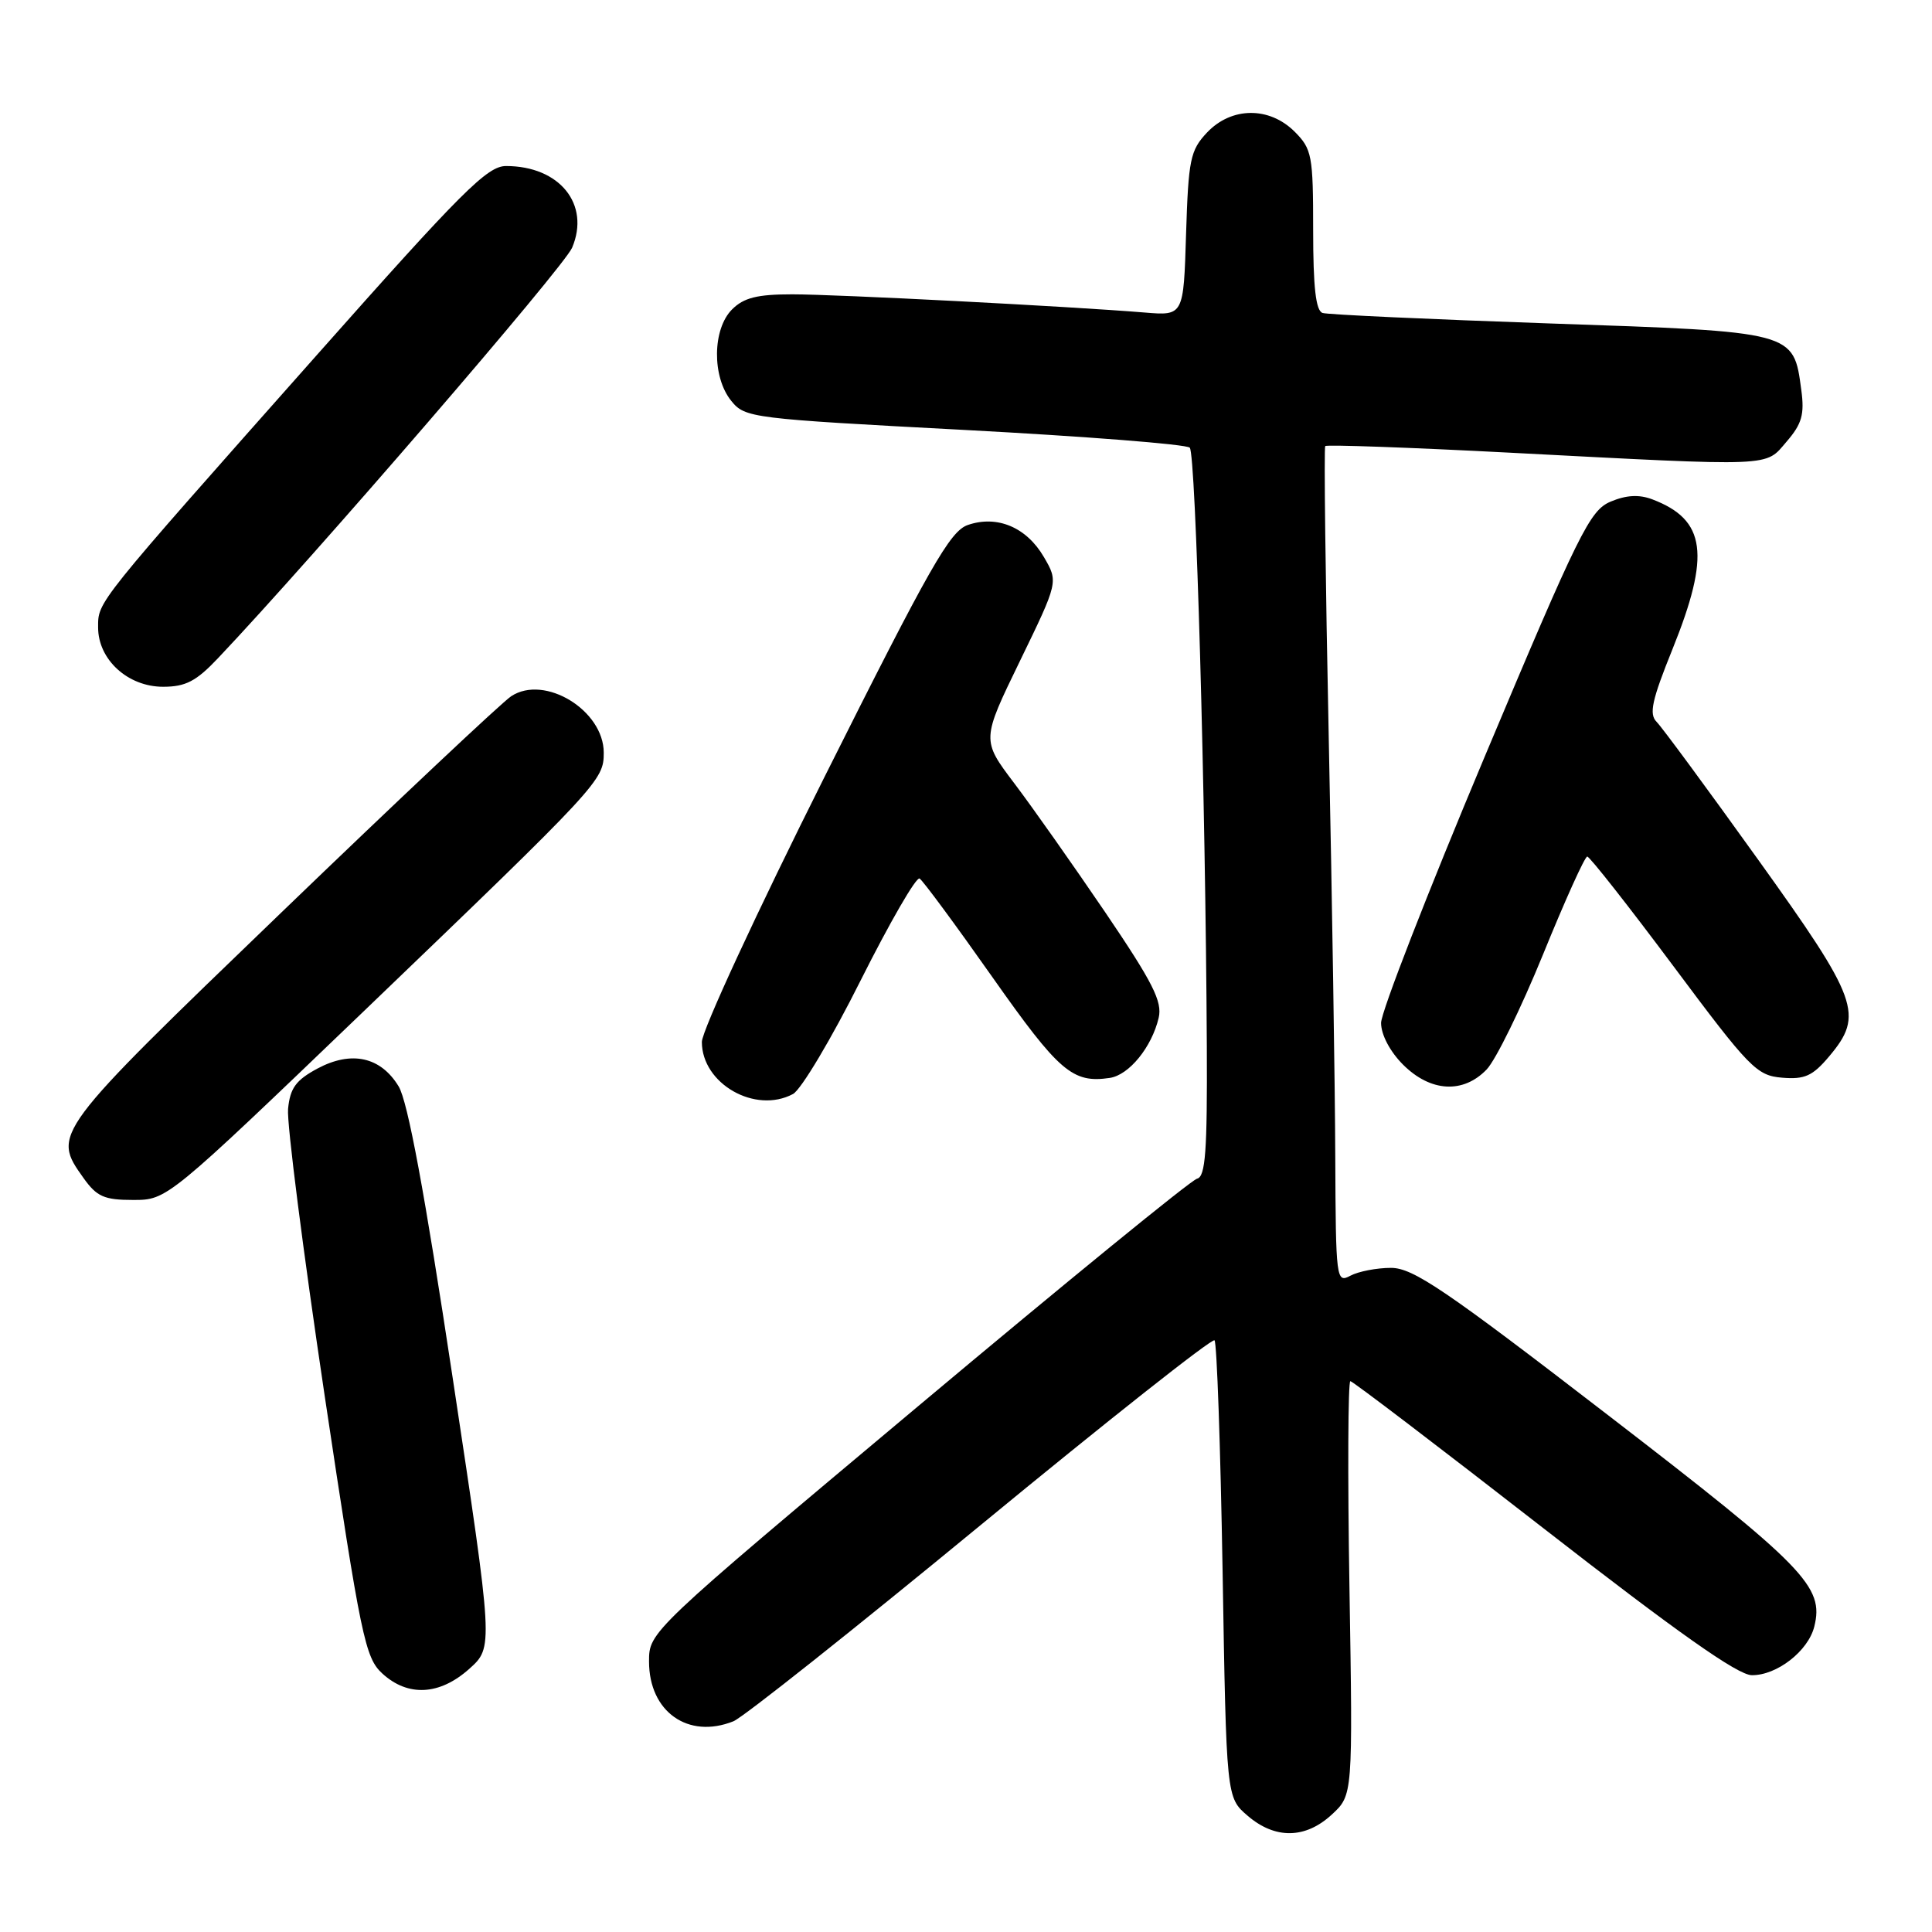 <?xml version="1.0" encoding="UTF-8" standalone="no"?>
<!DOCTYPE svg PUBLIC "-//W3C//DTD SVG 1.1//EN" "http://www.w3.org/Graphics/SVG/1.1/DTD/svg11.dtd" >
<svg xmlns="http://www.w3.org/2000/svg" xmlns:xlink="http://www.w3.org/1999/xlink" version="1.1" viewBox="0 0 256 256">
 <g >
 <path fill="currentColor"
d=" M 176.48 240.43 C 179.26 237.86 179.26 237.86 178.81 210.43 C 178.56 195.34 178.62 183.01 178.93 183.01 C 179.24 183.02 190.75 191.79 204.50 202.49 C 222.21 216.27 230.26 221.96 232.12 221.97 C 235.43 222.01 239.59 218.78 240.40 215.54 C 241.73 210.23 239.21 207.64 213.12 187.55 C 191.46 170.86 187.24 168.00 184.31 168.00 C 182.42 168.00 180.00 168.47 178.93 169.04 C 177.06 170.04 177.00 169.56 176.93 153.29 C 176.90 144.05 176.51 119.18 176.07 98.00 C 175.63 76.82 175.42 59.33 175.60 59.11 C 175.79 58.90 186.77 59.29 200.01 59.98 C 235.51 61.83 233.83 61.89 236.74 58.51 C 238.76 56.17 239.12 54.91 238.68 51.67 C 237.64 43.90 237.90 43.97 205.39 42.86 C 189.50 42.31 175.94 41.69 175.25 41.47 C 174.35 41.18 174.00 38.07 174.00 30.49 C 174.00 20.59 173.84 19.75 171.55 17.45 C 168.18 14.09 163.16 14.14 159.92 17.58 C 157.72 19.92 157.47 21.14 157.16 31.00 C 156.83 41.84 156.83 41.84 151.66 41.41 C 141.80 40.60 110.90 39.00 104.97 39.00 C 100.33 39.00 98.55 39.45 97.00 41.00 C 94.39 43.61 94.33 49.95 96.89 53.11 C 98.72 55.38 99.50 55.47 127.81 56.97 C 143.78 57.82 157.21 58.87 157.65 59.32 C 158.45 60.12 159.74 105.44 159.91 138.68 C 159.98 152.54 159.73 155.92 158.62 156.18 C 157.85 156.35 141.20 169.94 121.62 186.36 C 86.00 216.22 86.00 216.22 86.00 220.16 C 86.00 226.81 91.17 230.48 97.18 228.08 C 98.46 227.57 113.19 215.87 129.93 202.09 C 146.67 188.31 160.62 177.28 160.93 177.60 C 161.24 177.91 161.72 191.67 162.00 208.17 C 162.50 238.18 162.50 238.18 165.31 240.59 C 168.96 243.73 172.98 243.67 176.48 240.43 Z  M 62.17 221.14 C 65.38 218.27 65.38 218.27 59.98 182.56 C 56.27 157.99 54.03 145.94 52.82 143.95 C 50.44 140.03 46.57 139.18 42.06 141.59 C 39.20 143.13 38.44 144.18 38.17 146.94 C 37.99 148.83 40.18 165.93 43.02 184.94 C 47.83 217.02 48.38 219.66 50.66 221.75 C 54.05 224.86 58.25 224.64 62.17 221.14 Z  M 48.33 133.87 C 79.48 103.96 80.00 103.40 80.00 99.74 C 80.00 94.12 72.18 89.34 67.74 92.25 C 66.51 93.06 52.79 105.97 37.25 120.94 C 6.84 150.23 6.87 150.20 11.07 156.10 C 12.83 158.57 13.81 159.00 17.64 159.00 C 22.15 159.00 22.15 159.00 48.33 133.87 Z  M 105.08 144.96 C 106.15 144.38 110.19 137.61 114.04 129.91 C 117.90 122.22 121.41 116.14 121.85 116.41 C 122.29 116.68 126.63 122.56 131.50 129.48 C 140.34 142.03 142.12 143.56 147.05 142.83 C 149.60 142.45 152.61 138.77 153.53 134.87 C 154.04 132.72 152.76 130.19 146.44 120.87 C 142.19 114.62 136.77 106.92 134.39 103.78 C 130.06 98.05 130.06 98.05 135.15 87.58 C 140.24 77.10 140.24 77.10 138.32 73.81 C 136.02 69.86 132.13 68.23 128.25 69.56 C 125.88 70.37 123.24 75.02 109.25 102.95 C 100.31 120.79 93.00 136.59 93.00 138.06 C 93.00 143.60 100.07 147.64 105.08 144.96 Z  M 196.98 141.72 C 198.19 140.47 201.55 133.60 204.46 126.47 C 207.36 119.34 209.99 113.50 210.32 113.50 C 210.64 113.50 215.77 120.03 221.72 128.00 C 231.83 141.56 232.77 142.52 236.14 142.80 C 239.13 143.05 240.18 142.58 242.37 139.98 C 247.01 134.46 246.30 132.50 232.89 113.81 C 226.23 104.52 220.21 96.35 219.51 95.65 C 218.48 94.62 218.88 92.78 221.62 86.00 C 226.67 73.48 226.05 68.87 218.95 66.17 C 217.19 65.50 215.50 65.59 213.41 66.47 C 210.66 67.63 209.24 70.50 196.70 100.33 C 189.17 118.25 183.00 134.10 183.00 135.54 C 183.00 137.10 184.18 139.34 185.92 141.08 C 189.55 144.70 193.87 144.95 196.98 141.72 Z  M 28.90 87.20 C 41.60 73.79 74.72 35.39 75.81 32.82 C 78.24 27.06 74.14 22.00 67.05 22.00 C 64.57 22.00 61.22 25.34 41.94 47.09 C 12.49 80.30 13.00 79.67 13.00 83.14 C 13.00 87.40 16.94 91.00 21.61 91.00 C 24.60 91.00 26.00 90.27 28.90 87.20 Z "/>
</g>
</svg>